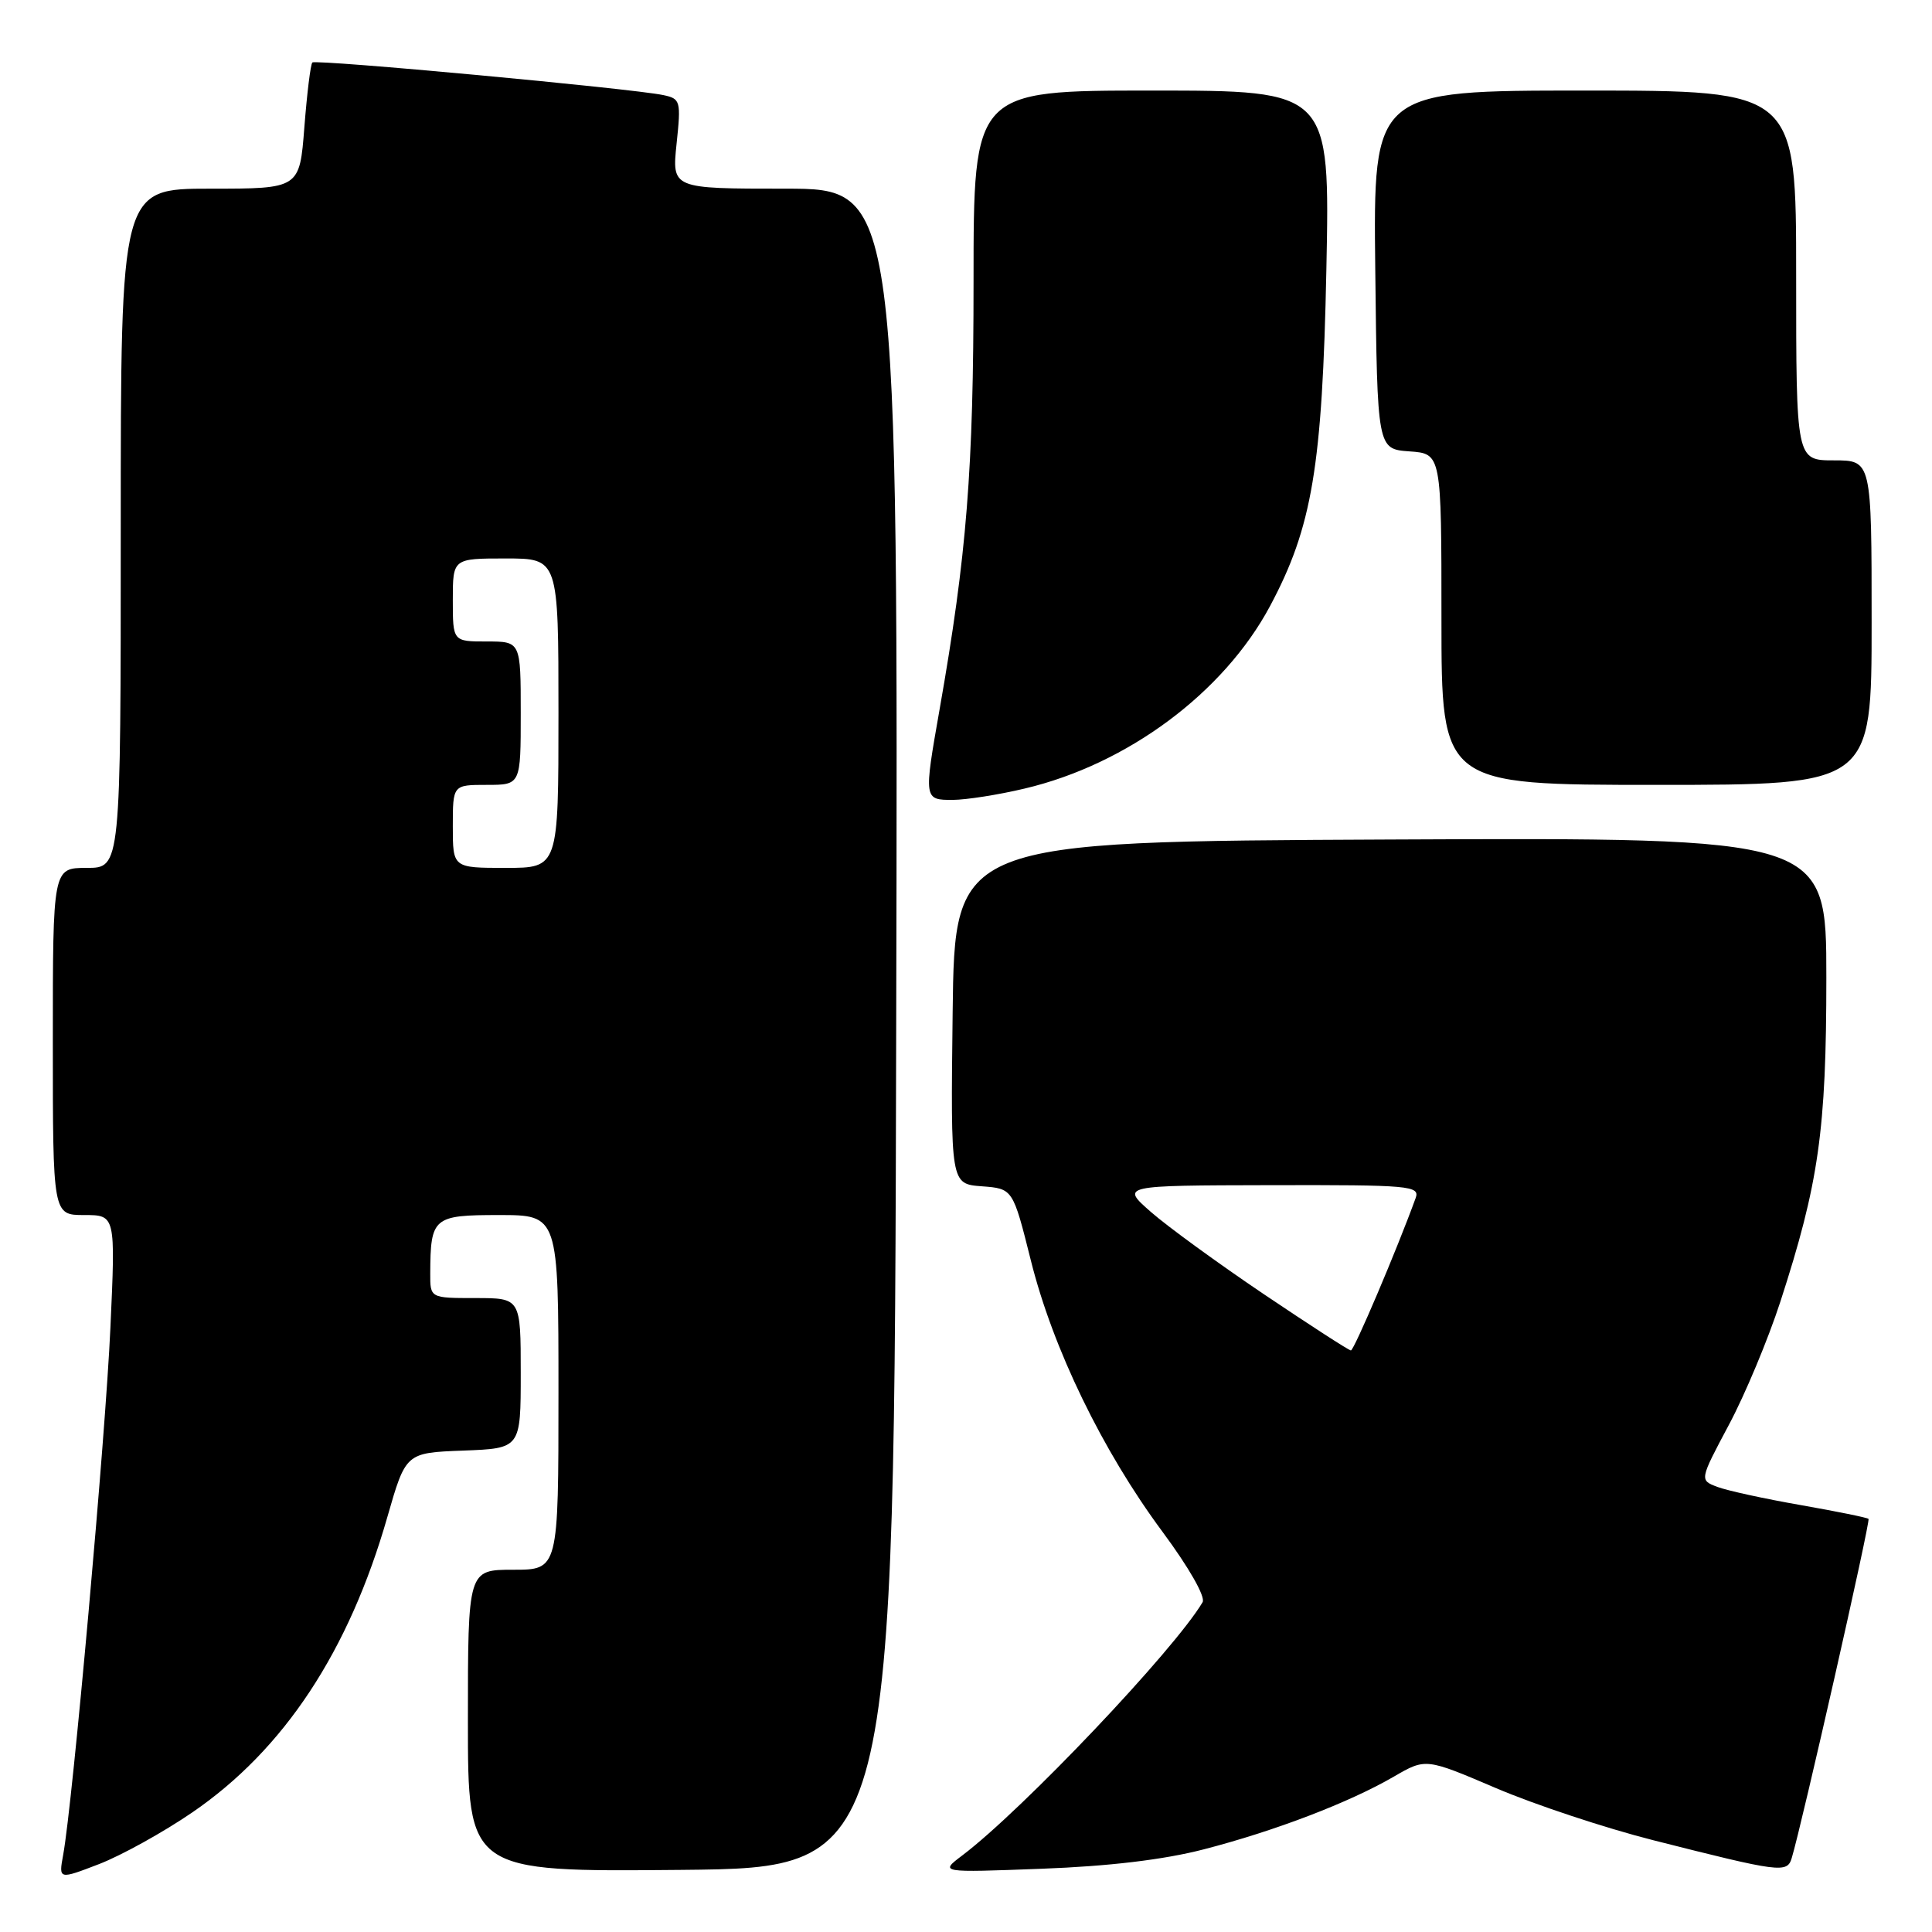 <?xml version="1.0" encoding="UTF-8" standalone="no"?>
<!DOCTYPE svg PUBLIC "-//W3C//DTD SVG 1.1//EN" "http://www.w3.org/Graphics/SVG/1.1/DTD/svg11.dtd" >
<svg xmlns="http://www.w3.org/2000/svg" xmlns:xlink="http://www.w3.org/1999/xlink" version="1.1" viewBox="0 0 256 256">
 <g >
 <path fill="currentColor"
d=" M 25.50 240.14 C 37.62 231.84 46.23 218.81 51.33 201.00 C 53.77 192.50 53.77 192.50 61.39 192.21 C 69.00 191.92 69.00 191.92 69.00 181.96 C 69.00 172.00 69.00 172.00 63.00 172.00 C 57.00 172.00 57.00 172.00 57.01 168.75 C 57.04 161.30 57.40 161.00 66.12 161.00 C 74.00 161.00 74.00 161.00 74.00 184.50 C 74.00 208.00 74.00 208.00 68.00 208.00 C 62.00 208.00 62.00 208.00 62.00 228.02 C 62.00 248.03 62.00 248.03 90.25 247.77 C 118.50 247.50 118.50 247.50 118.75 136.25 C 119.01 25.00 119.01 25.00 104.02 25.00 C 89.03 25.00 89.03 25.00 89.65 19.05 C 90.25 13.37 90.17 13.08 87.89 12.60 C 83.78 11.73 41.83 7.83 41.39 8.28 C 41.15 8.51 40.68 12.37 40.33 16.85 C 39.70 25.00 39.70 25.00 27.85 25.00 C 16.00 25.00 16.00 25.00 16.00 70.00 C 16.00 115.00 16.00 115.00 11.50 115.00 C 7.00 115.00 7.00 115.00 7.00 138.00 C 7.00 161.00 7.00 161.00 11.15 161.00 C 15.31 161.00 15.31 161.00 14.63 175.92 C 13.99 190.25 9.62 239.00 8.37 245.78 C 7.77 249.06 7.77 249.06 13.13 247.00 C 16.08 245.86 21.65 242.78 25.50 240.14 Z  M 159.50 245.05 C 168.91 242.62 178.82 238.83 184.71 235.40 C 188.92 232.96 188.92 232.96 198.24 236.94 C 203.37 239.13 212.72 242.23 219.03 243.83 C 235.91 248.11 236.80 248.23 237.41 246.21 C 238.73 241.88 247.87 201.54 247.59 201.26 C 247.42 201.09 243.37 200.27 238.60 199.43 C 233.82 198.60 228.85 197.51 227.55 197.02 C 225.19 196.12 225.19 196.12 229.08 188.81 C 231.23 184.79 234.29 177.45 235.90 172.50 C 241.00 156.79 242.00 149.76 242.00 129.53 C 242.00 110.98 242.00 110.98 184.25 111.24 C 126.50 111.50 126.50 111.50 126.23 134.19 C 125.96 156.88 125.96 156.88 130.09 157.19 C 134.21 157.50 134.21 157.50 136.59 167.00 C 139.51 178.70 146.07 192.22 154.03 202.96 C 157.55 207.71 159.76 211.59 159.35 212.30 C 155.62 218.61 135.52 239.80 127.50 245.86 C 124.50 248.13 124.50 248.13 138.00 247.62 C 146.93 247.29 154.21 246.42 159.50 245.05 Z  M 135.76 104.49 C 149.38 101.28 162.14 91.80 168.28 80.32 C 173.87 69.86 175.22 61.84 175.75 35.75 C 176.23 12.00 176.23 12.00 152.61 12.00 C 129.00 12.00 129.00 12.00 129.00 37.29 C 129.00 62.28 128.11 73.47 124.50 94.00 C 122.40 105.93 122.41 106.00 126.25 105.99 C 128.04 105.98 132.32 105.31 135.76 104.49 Z  M 248.00 82.50 C 248.00 61.00 248.00 61.00 243.00 61.00 C 238.00 61.00 238.00 61.00 238.00 36.50 C 238.00 12.00 238.00 12.00 209.98 12.00 C 181.96 12.00 181.96 12.00 182.23 35.75 C 182.50 59.50 182.50 59.50 186.75 59.81 C 191.00 60.11 191.00 60.11 191.00 82.06 C 191.00 104.00 191.00 104.00 219.50 104.00 C 248.00 104.00 248.00 104.00 248.00 82.50 Z  M 60.00 109.50 C 60.00 104.00 60.00 104.00 64.50 104.00 C 69.00 104.00 69.00 104.00 69.00 94.50 C 69.00 85.00 69.00 85.00 64.50 85.00 C 60.00 85.00 60.00 85.00 60.00 79.50 C 60.00 74.00 60.00 74.00 67.00 74.00 C 74.00 74.00 74.00 74.00 74.00 94.50 C 74.00 115.00 74.00 115.00 67.00 115.00 C 60.00 115.00 60.00 115.00 60.00 109.50 Z  M 167.50 171.51 C 161.45 167.43 154.70 162.52 152.50 160.59 C 148.50 157.08 148.50 157.08 168.36 157.04 C 186.85 157.00 188.17 157.12 187.58 158.75 C 185.13 165.51 179.41 178.97 179.00 178.94 C 178.72 178.93 173.55 175.58 167.50 171.51 Z "/>
</g>
</svg>